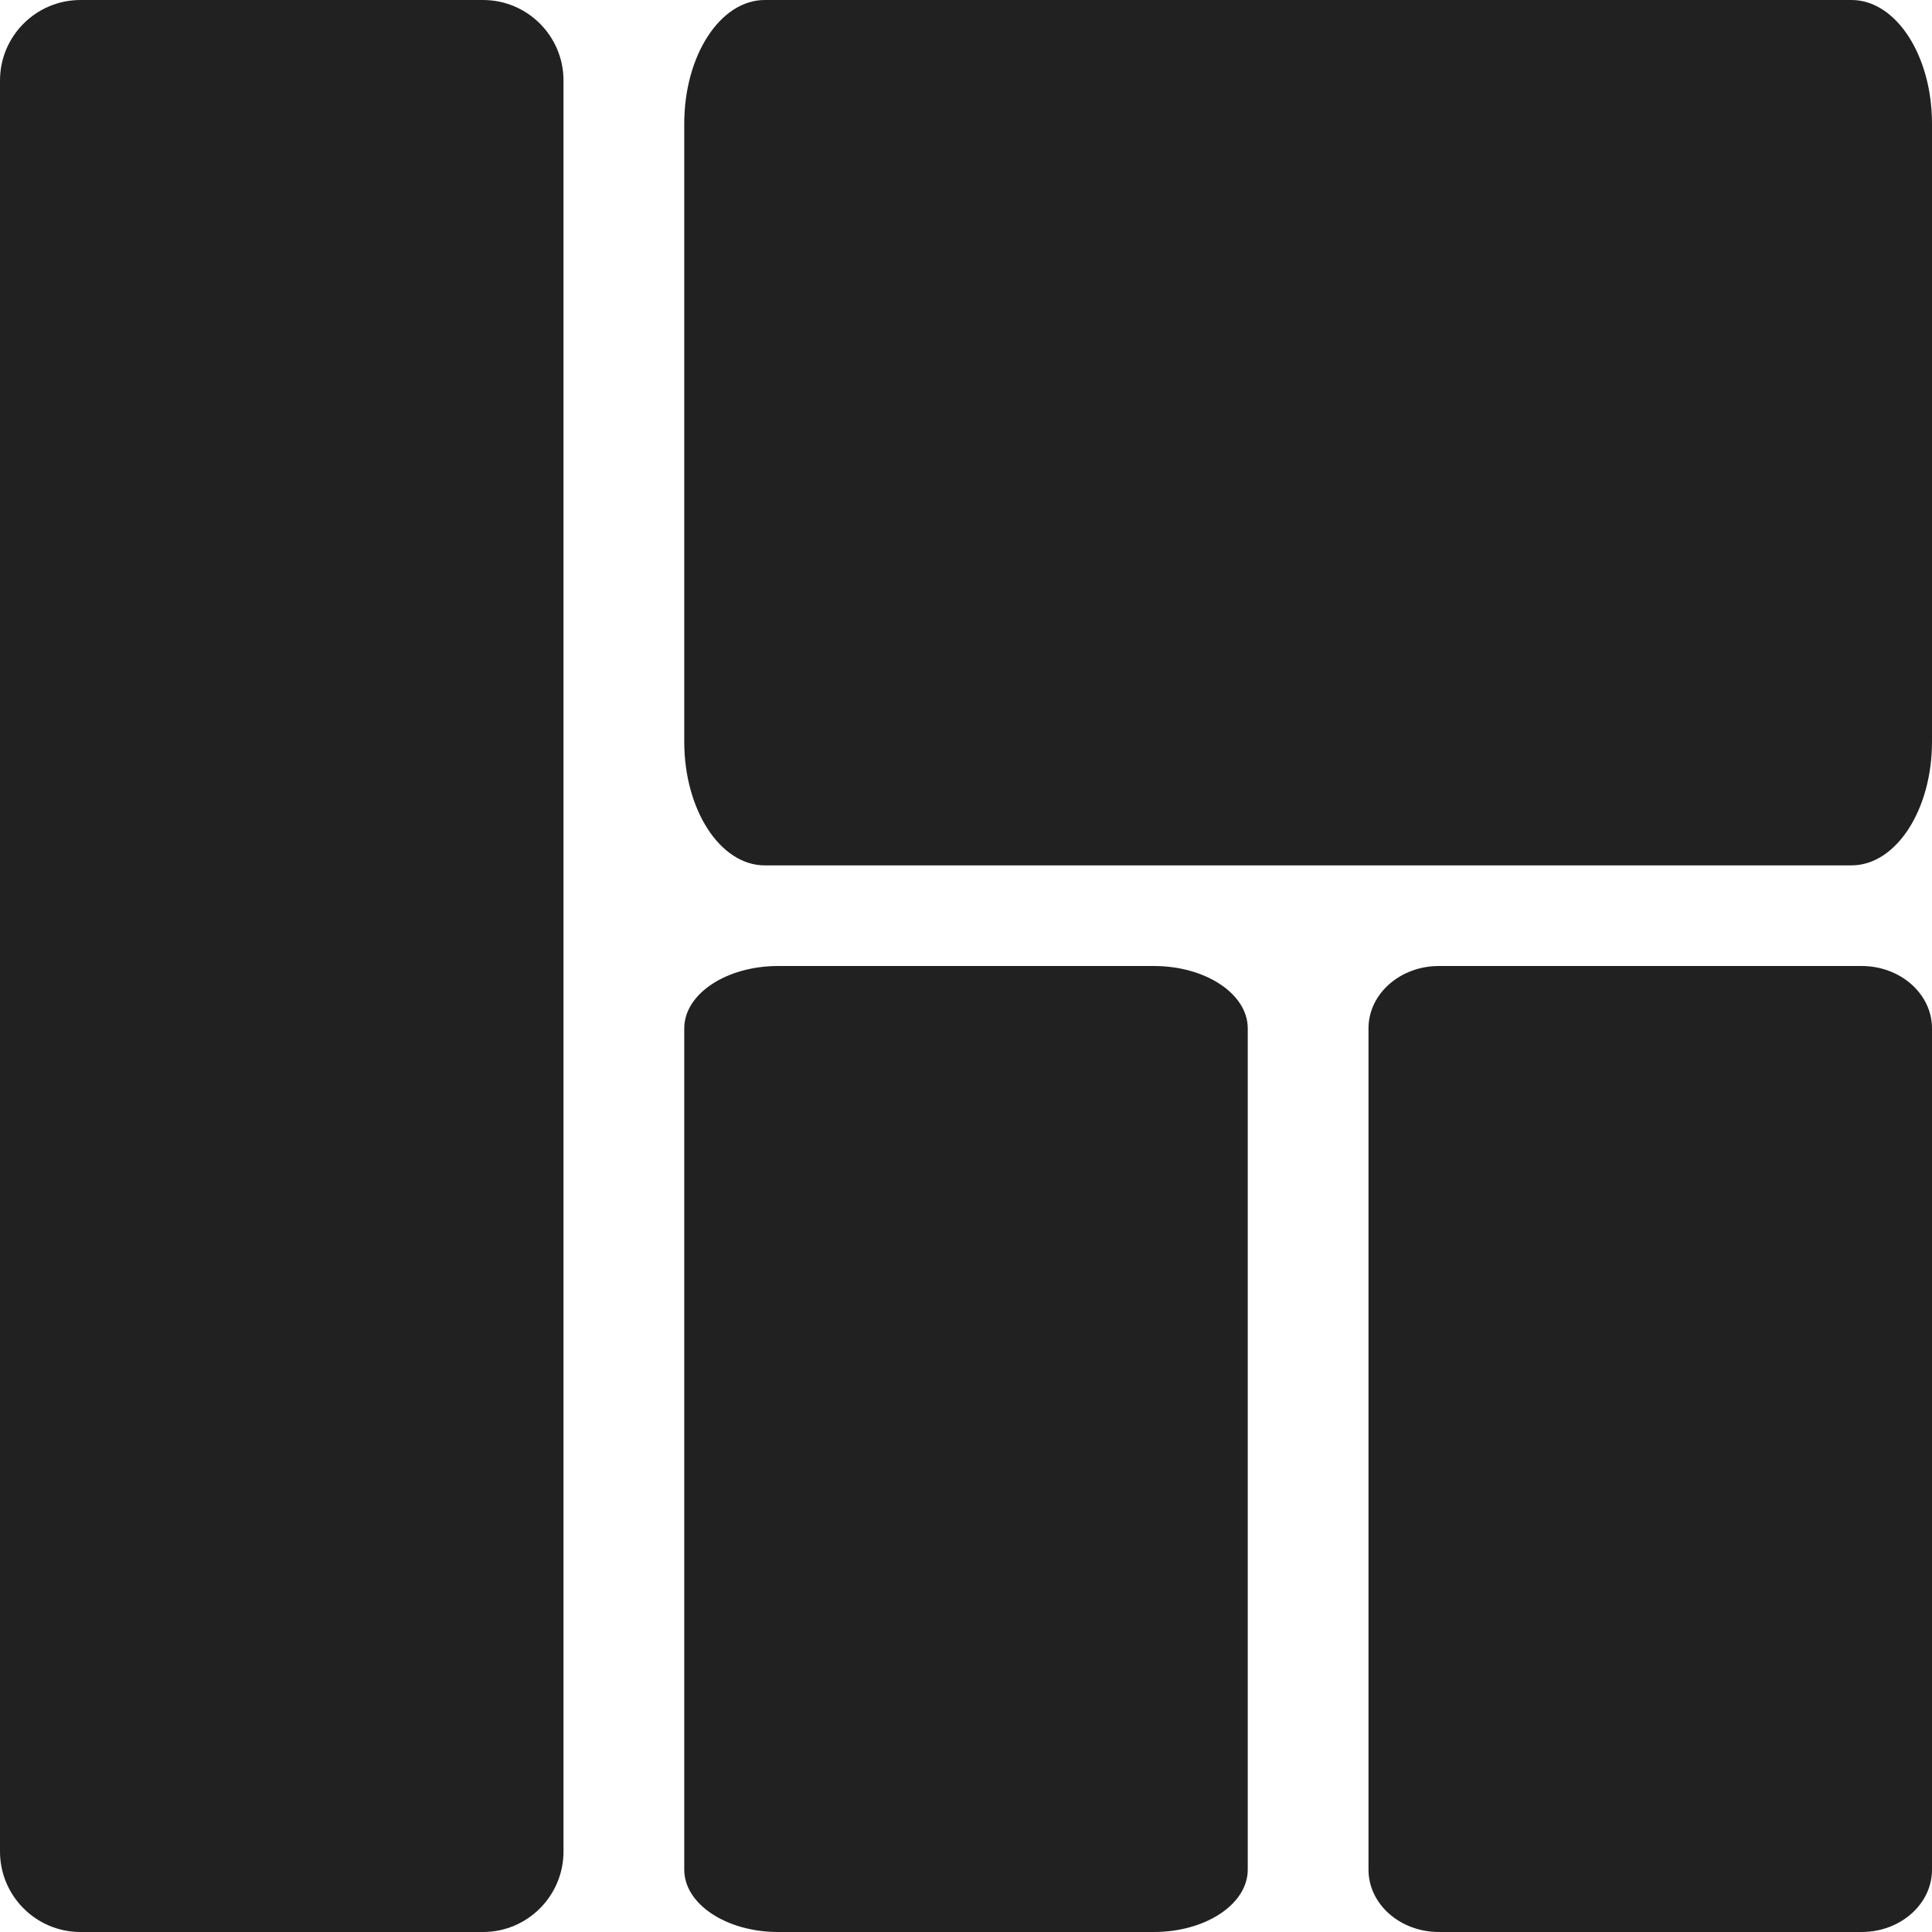 <svg width="96" height="96" viewBox="0 0 96 96" fill="none" xmlns="http://www.w3.org/2000/svg">
<path d="M58 4.76837e-07H38C35.792 4.76837e-07 34 2.752 34 6.143V36.857C34 40.248 35.792 43 38 43H92C94.208 43 96 40.248 96 36.857V6.143C96 2.752 94.208 4.76837e-07 92 4.76837e-07H64H58Z" fill="#212121"/>
<path d="M96 92.903V51.097C96 49.387 94.432 48 92.5 48H71.5C69.568 48 68 49.387 68 51.097V92.903C68 94.613 69.568 96 71.5 96H92.5C94.432 96 96 94.613 96 92.903Z" fill="#212121"/>
<path d="M62 92.903V51.097C62 49.387 59.909 48 57.333 48H38.667C36.091 48 34 49.387 34 51.097V92.903C34 94.613 36.091 96 38.667 96H57.333C59.909 96 62 94.613 62 92.903Z" fill="#212121"/>
<path d="M0 4L0 92C0 94.208 1.792 96 4 96H24C26.208 96 28 94.208 28 92V68L28 62L28 4C28 1.792 26.208 0 24 0H4C1.792 0 0 1.792 0 4Z" fill="#212121"/>
</svg>
